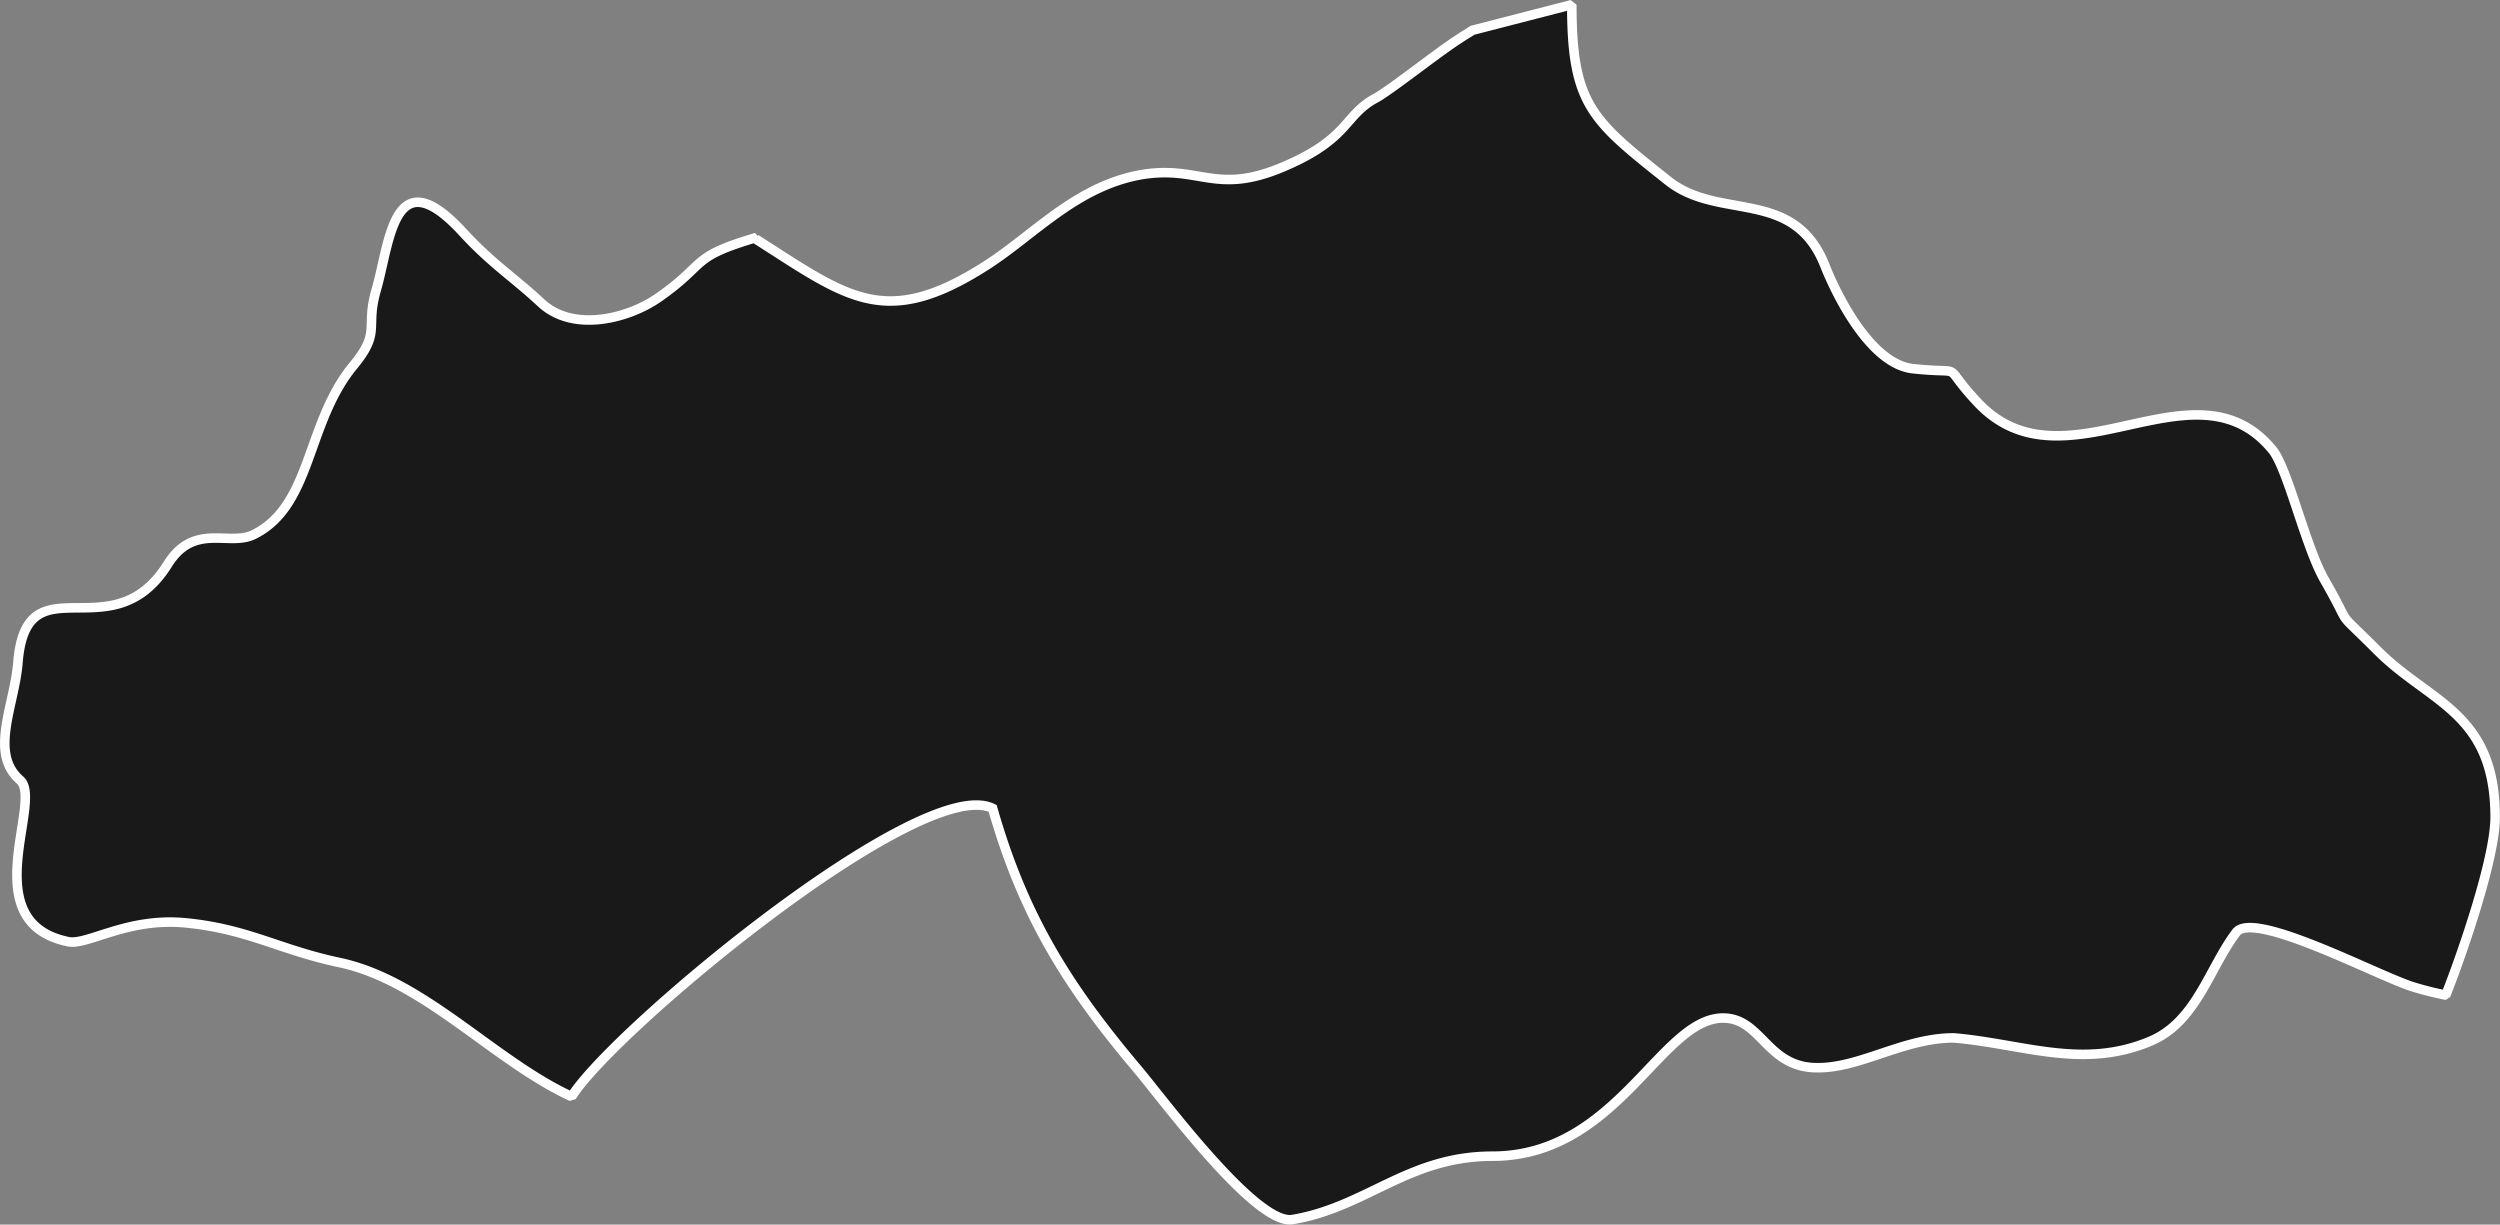 <svg xmlns="http://www.w3.org/2000/svg" width="133.78" height="65.53" viewBox="0 0 133.78 65.53"><rect x="0" y="0" width="133.78" height="65.53" fill="#808080" stroke="none"/><defs><style>.cls-1{fill:#191919;stroke:#fff;stroke-miterlimit:1.18;stroke-width:0.51px;fill-rule:evenodd;}</style></defs><g id="Layer_2" data-name="Layer 2"><g id="Layer_1-2" data-name="Layer 1"><path id="Kamrup_Metro" data-name="Kamrup Metro" class="cls-1" d="M40.44,12.79c4.91,3.13,6.92,4.88,12.33,1.42C55.32,12.58,57.55,10,61,9.36c3.18-.56,4,1.11,7.62-.41s3.27-2.77,5-3.7c.72-.38,3.4-2.5,4.41-3.14.25-.17.52-.33.77-.49L84.11.25h0c0,5.38,1.09,6.19,5.15,9.42C92,11.85,96,10,97.66,14.23c.74,1.85,2.53,5.27,4.71,5.5,3,.32,1.37-.42,3.44,1.79,4.67,5,11.59-2.56,15.79,2.55.83,1,1.78,5.24,2.81,7,1.61,2.81.36,1.29,2.81,3.74,2.81,2.82,6.3,3.3,6.3,8.93,0,2.22-1.81,7.42-2.64,9.51h0a17.23,17.23,0,0,1-1.75-.44c-1.86-.57-8.55-4.15-9.47-2.91-1.45,1.92-2.13,4.79-4.6,5.82-3.63,1.52-6.78.14-10.51-.18-2.76,0-5.13,1.71-7.51,1.59s-2.77-2.37-4.51-2.63C89,54,86.77,61.87,79.86,61.87c-4.51,0-6.74,2.73-10.7,3.39-1.93.32-6.82-6.29-8.25-8-3.71-4.39-6.13-8.17-7.79-14-3.8-1.9-20.38,11.93-22.53,15.42h0c-4.13-1.89-7.89-6.21-12.41-7.17-3.27-.69-4.91-1.81-8.29-2.13-3.16-.29-5.28,1.27-6.29,1-5-1.07-1.25-7.53-2.53-8.64-1.66-1.44-.29-4-.11-6.29.45-5.58,5-.47,8-5.23,1.42-2.3,3.3-.95,4.63-1.62,3.11-1.55,2.78-5.92,5.29-9,1.56-1.88.64-2,1.26-4.11.73-2.53.91-7.09,4.61-3.08,1.59,1.73,2.72,2.41,4.21,3.8,1.7,1.58,4.63.87,6.3-.3,2.63-1.84,1.6-2.13,5.21-3.2Z"/></g></g></svg>